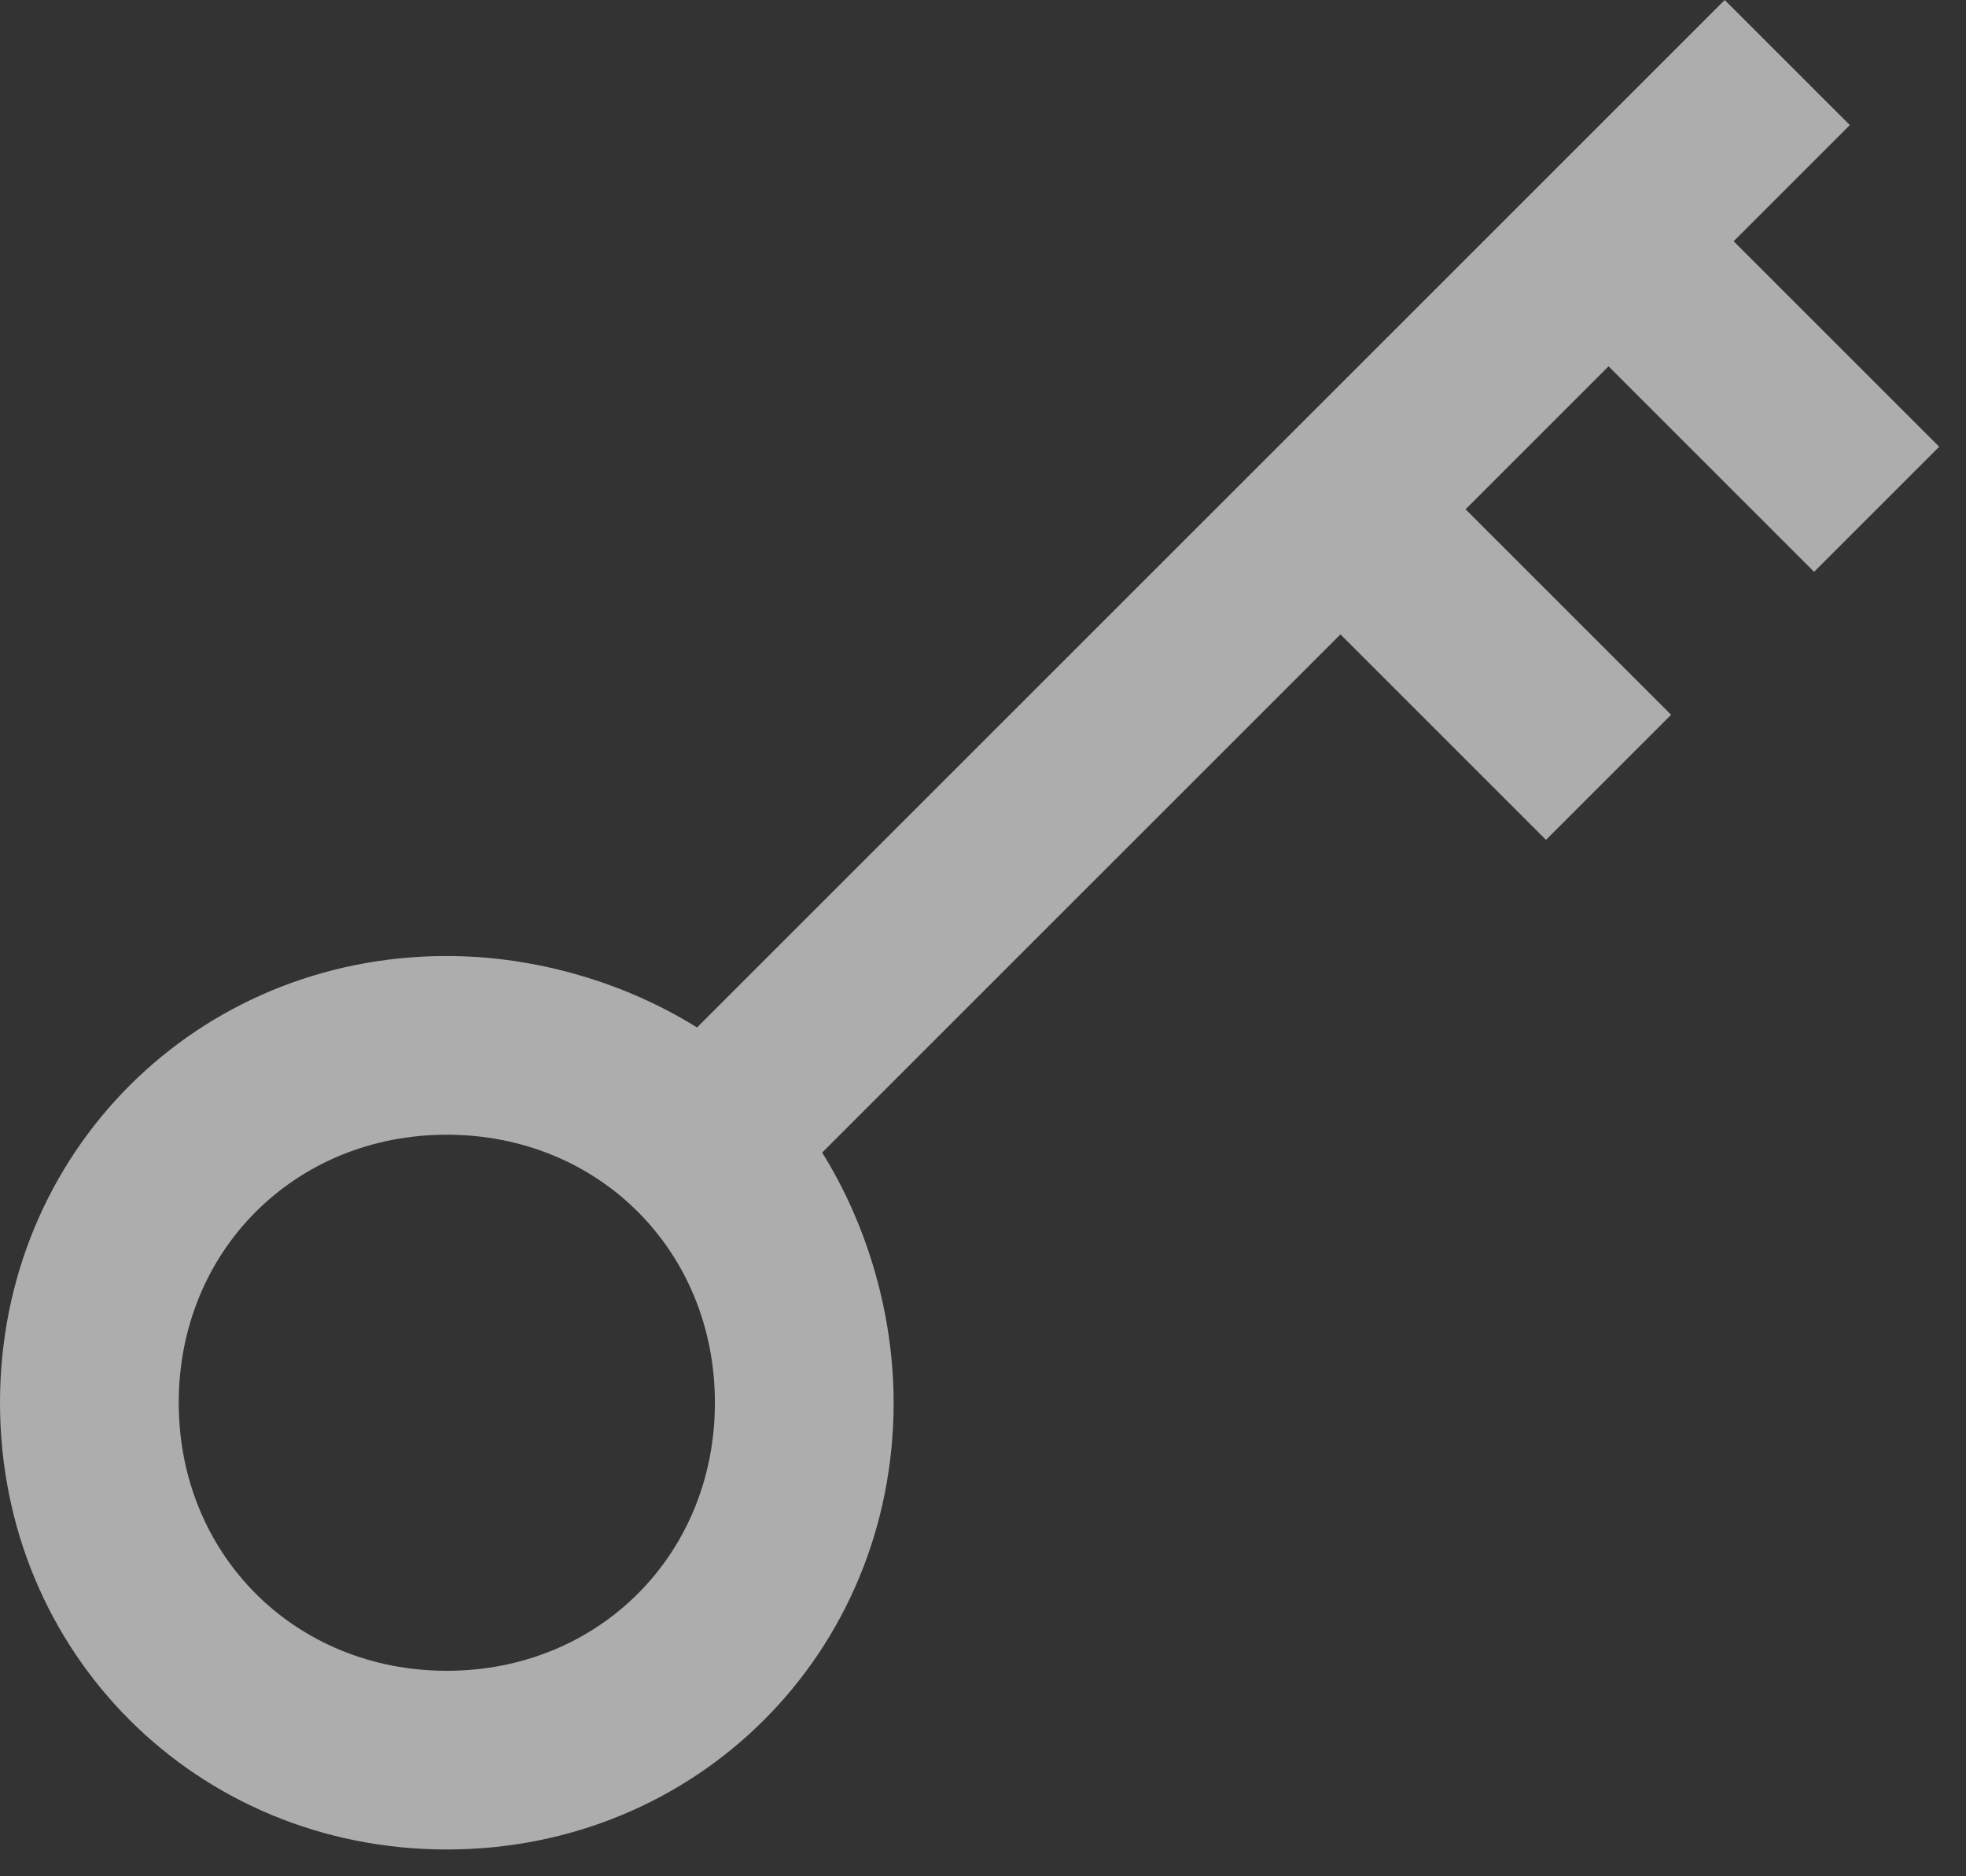 <svg width="22" height="21" viewBox="0 0 22 21" fill="none" xmlns="http://www.w3.org/2000/svg">
<rect x="0" y="0" width="22" height="21" fill="#333333" stroke="none"/>
<path d="M19.3 0L7.8 11.5C7 11 6 10.7 5 10.7C2.2 10.7 0 12.9 0 15.7C0 18.5 2.2 20.7 5 20.7C7.8 20.7 10 18.5 10 15.7C10 14.7 9.7 13.7 9.2 12.9L15 7.1L17.3 9.4L18.7 8L16.4 5.7L18 4.1L20.3 6.4L21.7 5L19.4 2.7L20.7 1.4L19.3 0ZM5 18.7C3.3 18.7 2 17.4 2 15.7C2 14 3.3 12.7 5 12.7C6.7 12.7 8 14 8 15.7C8 17.4 6.7 18.7 5 18.7Z" fill="white" fill-opacity="0.6"/>
</svg>
